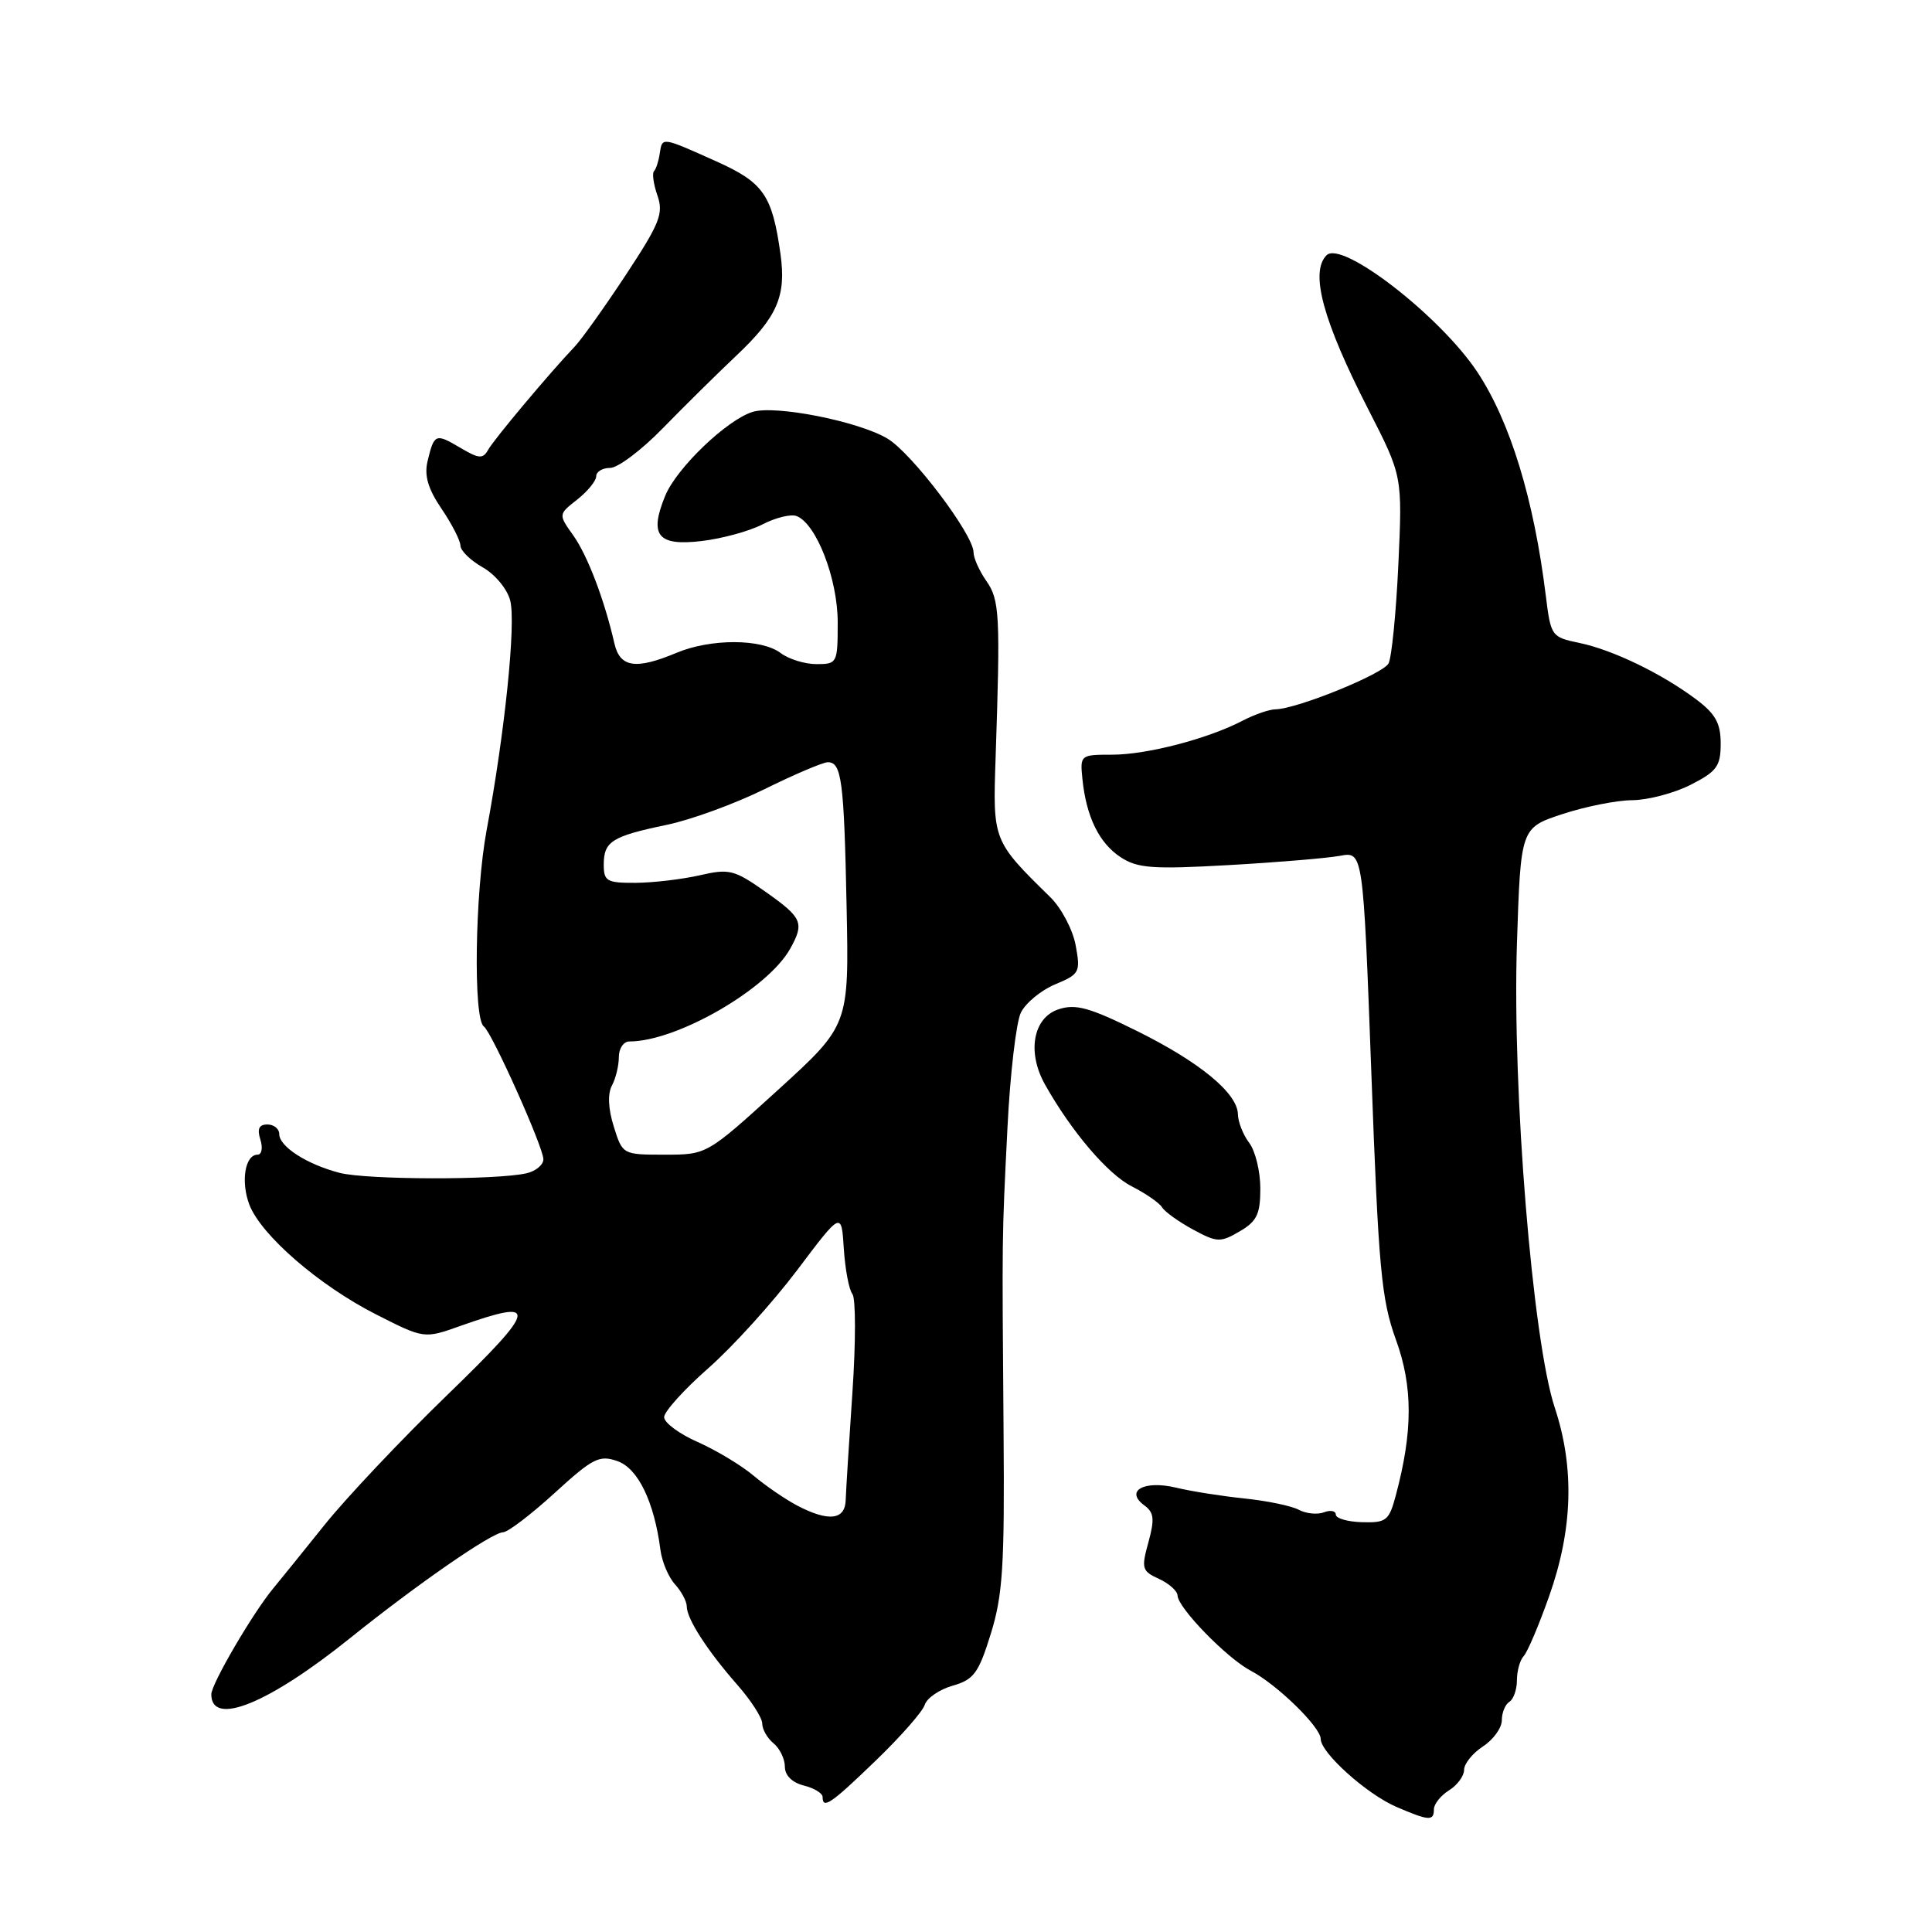 <?xml version="1.0" encoding="UTF-8" standalone="no"?>
<!DOCTYPE svg PUBLIC "-//W3C//DTD SVG 1.1//EN" "http://www.w3.org/Graphics/SVG/1.1/DTD/svg11.dtd" >
<svg xmlns="http://www.w3.org/2000/svg" xmlns:xlink="http://www.w3.org/1999/xlink" version="1.1" viewBox="0 0 256 256">
 <g >
 <path fill="currentColor"
d=" M 190.00 239.74 C 190.00 239.05 190.90 237.92 192.00 237.23 C 193.10 236.55 194.00 235.32 194.00 234.51 C 194.00 233.71 195.12 232.31 196.50 231.41 C 197.88 230.51 199.00 228.95 199.00 227.94 C 199.00 226.94 199.45 225.84 200.00 225.50 C 200.55 225.16 201.00 223.87 201.00 222.64 C 201.00 221.41 201.40 219.97 201.89 219.45 C 202.39 218.93 203.91 215.35 205.27 211.50 C 208.41 202.64 208.65 194.48 206.01 186.51 C 203.08 177.65 200.37 144.47 201.00 125.10 C 201.50 109.70 201.50 109.70 207.00 107.88 C 210.03 106.88 214.21 106.04 216.29 106.03 C 218.37 106.01 221.86 105.09 224.04 103.98 C 227.49 102.22 228.00 101.52 228.00 98.53 C 228.00 95.83 227.31 94.59 224.75 92.67 C 220.19 89.25 213.70 86.11 209.27 85.19 C 205.58 84.43 205.49 84.29 204.83 78.96 C 203.26 66.17 200.11 55.87 195.75 49.29 C 190.85 41.90 177.81 31.79 175.78 33.82 C 173.54 36.06 175.29 42.50 181.33 54.29 C 185.83 63.08 185.83 63.08 185.29 74.79 C 184.99 81.23 184.40 87.13 183.99 87.91 C 183.24 89.32 171.83 93.95 169.00 93.99 C 168.18 94.00 166.22 94.68 164.66 95.49 C 160.07 97.89 151.97 100.00 147.37 100.00 C 143.15 100.00 143.10 100.04 143.43 103.25 C 143.94 108.24 145.65 111.73 148.50 113.59 C 150.73 115.05 152.74 115.20 162.80 114.63 C 169.23 114.27 175.88 113.71 177.56 113.40 C 180.62 112.83 180.62 112.83 181.71 142.16 C 182.66 168.14 183.04 172.19 184.96 177.50 C 187.23 183.73 187.22 189.68 184.95 198.15 C 184.06 201.50 183.69 201.79 180.49 201.70 C 178.57 201.65 177.00 201.19 177.00 200.69 C 177.00 200.19 176.29 200.06 175.43 200.39 C 174.56 200.72 173.07 200.57 172.11 200.06 C 171.15 199.54 167.92 198.87 164.93 198.56 C 161.94 198.25 157.85 197.61 155.83 197.12 C 151.58 196.11 149.01 197.55 151.63 199.47 C 152.92 200.41 153.01 201.29 152.17 204.36 C 151.21 207.83 151.31 208.18 153.57 209.21 C 154.90 209.82 156.01 210.81 156.03 211.41 C 156.07 213.04 162.57 219.72 165.73 221.38 C 169.21 223.20 175.00 228.85 175.00 230.42 C 175.00 232.25 181.09 237.72 185.00 239.41 C 189.34 241.28 190.00 241.33 190.00 239.74 Z  M 116.07 233.26 C 119.34 230.11 122.25 226.80 122.53 225.90 C 122.81 225.01 124.48 223.86 126.24 223.36 C 129.04 222.56 129.67 221.70 131.29 216.47 C 132.87 211.39 133.12 207.46 132.98 190.00 C 132.77 162.97 132.75 164.41 133.49 149.50 C 133.84 142.35 134.65 135.45 135.27 134.18 C 135.90 132.90 137.95 131.21 139.82 130.43 C 143.06 129.08 143.19 128.82 142.53 125.25 C 142.15 123.19 140.64 120.32 139.17 118.88 C 131.56 111.42 131.55 111.39 131.92 100.50 C 132.56 81.43 132.46 79.50 130.69 76.97 C 129.76 75.64 129.00 73.94 129.00 73.19 C 129.00 70.84 120.84 60.06 117.60 58.12 C 113.78 55.83 102.72 53.64 99.72 54.58 C 96.30 55.64 89.65 62.02 88.14 65.70 C 85.99 70.95 87.14 72.38 92.97 71.69 C 95.68 71.37 99.31 70.38 101.04 69.48 C 102.77 68.59 104.79 68.09 105.55 68.38 C 108.17 69.39 111.00 76.69 111.00 82.46 C 111.00 87.87 110.93 88.00 108.19 88.00 C 106.65 88.00 104.51 87.34 103.44 86.53 C 100.91 84.62 94.19 84.60 89.65 86.50 C 84.23 88.77 82.14 88.45 81.41 85.25 C 80.09 79.48 77.85 73.59 75.95 70.93 C 73.98 68.16 73.98 68.16 76.49 66.19 C 77.87 65.10 79.00 63.71 79.00 63.11 C 79.00 62.50 79.83 62.00 80.85 62.00 C 81.87 62.00 85.01 59.64 87.82 56.75 C 90.64 53.86 95.00 49.55 97.52 47.17 C 102.99 42.01 104.20 39.26 103.42 33.68 C 102.33 25.86 101.18 24.19 94.93 21.39 C 87.63 18.11 87.75 18.13 87.42 20.34 C 87.27 21.35 86.93 22.41 86.66 22.68 C 86.39 22.95 86.59 24.40 87.11 25.90 C 87.95 28.29 87.43 29.59 82.93 36.42 C 80.10 40.71 77.05 44.99 76.14 45.94 C 72.87 49.37 65.48 58.18 64.69 59.59 C 63.99 60.84 63.47 60.80 60.97 59.32 C 57.70 57.39 57.53 57.46 56.65 61.13 C 56.20 63.02 56.72 64.79 58.51 67.42 C 59.88 69.44 61.00 71.63 61.01 72.29 C 61.01 72.96 62.34 74.26 63.97 75.18 C 65.62 76.12 67.23 78.07 67.61 79.59 C 68.38 82.63 66.89 97.10 64.48 110.00 C 62.93 118.35 62.69 135.01 64.11 136.01 C 65.15 136.74 72.00 152.00 72.00 153.61 C 72.00 154.35 70.99 155.19 69.75 155.47 C 65.74 156.38 48.60 156.34 45.00 155.41 C 40.66 154.28 37.00 151.93 37.00 150.26 C 37.00 149.57 36.29 149.00 35.43 149.00 C 34.32 149.00 34.05 149.58 34.50 151.00 C 34.85 152.10 34.68 153.00 34.13 153.00 C 32.47 153.00 31.88 156.56 33.04 159.62 C 34.58 163.66 42.29 170.34 49.82 174.16 C 56.20 177.40 56.20 177.40 60.98 175.70 C 71.47 171.98 71.24 173.24 59.36 184.75 C 53.25 190.66 45.92 198.43 43.05 202.00 C 40.19 205.57 37.09 209.40 36.18 210.50 C 33.48 213.76 28.00 223.14 28.00 224.51 C 28.00 228.83 35.57 225.76 46.40 217.05 C 55.31 209.89 65.18 203.06 66.67 203.03 C 67.31 203.01 70.38 200.67 73.49 197.83 C 78.56 193.20 79.42 192.76 81.82 193.61 C 84.54 194.56 86.68 198.98 87.51 205.36 C 87.71 206.93 88.58 208.99 89.44 209.93 C 90.30 210.88 91.00 212.20 91.00 212.86 C 91.00 214.50 93.72 218.72 97.70 223.25 C 99.52 225.32 101.00 227.62 101.00 228.38 C 101.00 229.14 101.67 230.32 102.50 231.00 C 103.33 231.68 104.00 233.08 104.00 234.10 C 104.00 235.25 104.96 236.20 106.50 236.59 C 107.88 236.93 109.00 237.62 109.00 238.11 C 109.00 239.78 110.13 239.00 116.07 233.26 Z  M 167.00 157.48 C 167.00 155.22 166.34 152.51 165.53 151.44 C 164.72 150.37 164.05 148.67 164.03 147.65 C 163.98 144.85 158.94 140.70 150.55 136.56 C 144.34 133.49 142.52 132.99 140.25 133.74 C 136.89 134.86 136.06 139.41 138.46 143.69 C 141.95 149.91 146.79 155.59 149.97 157.20 C 151.81 158.14 153.63 159.39 153.99 159.99 C 154.36 160.58 156.20 161.90 158.08 162.92 C 161.26 164.64 161.70 164.66 164.25 163.17 C 166.54 161.84 167.00 160.89 167.00 157.48 Z  M 105.66 199.51 C 104.10 198.69 101.49 196.91 99.86 195.54 C 98.24 194.17 94.91 192.17 92.46 191.08 C 90.00 190.00 88.00 188.51 88.00 187.78 C 88.00 187.05 90.64 184.12 93.87 181.28 C 97.10 178.44 102.38 172.60 105.62 168.31 C 111.50 160.50 111.50 160.50 111.81 165.47 C 111.99 168.21 112.50 170.91 112.95 171.47 C 113.40 172.04 113.40 177.90 112.95 184.50 C 112.50 191.10 112.10 197.51 112.06 198.75 C 111.99 201.41 109.81 201.67 105.66 199.51 Z  M 81.33 149.28 C 80.59 146.93 80.50 144.94 81.08 143.85 C 81.59 142.90 82.00 141.20 82.00 140.07 C 82.00 138.93 82.62 138.00 83.39 138.00 C 89.69 138.00 101.73 131.05 104.71 125.70 C 106.61 122.28 106.31 121.61 101.47 118.19 C 97.29 115.24 96.63 115.08 92.72 115.98 C 90.40 116.51 86.59 116.96 84.25 116.98 C 80.40 117.00 80.00 116.77 80.00 114.56 C 80.00 111.49 81.09 110.81 88.33 109.30 C 91.54 108.64 97.39 106.50 101.34 104.55 C 105.29 102.60 109.05 101.00 109.69 101.00 C 111.52 101.00 111.84 103.40 112.18 120.18 C 112.50 135.85 112.50 135.85 103.08 144.43 C 93.66 153.00 93.66 153.00 88.07 153.00 C 82.50 153.00 82.49 152.99 81.33 149.28 Z "/>
</g>
</svg>